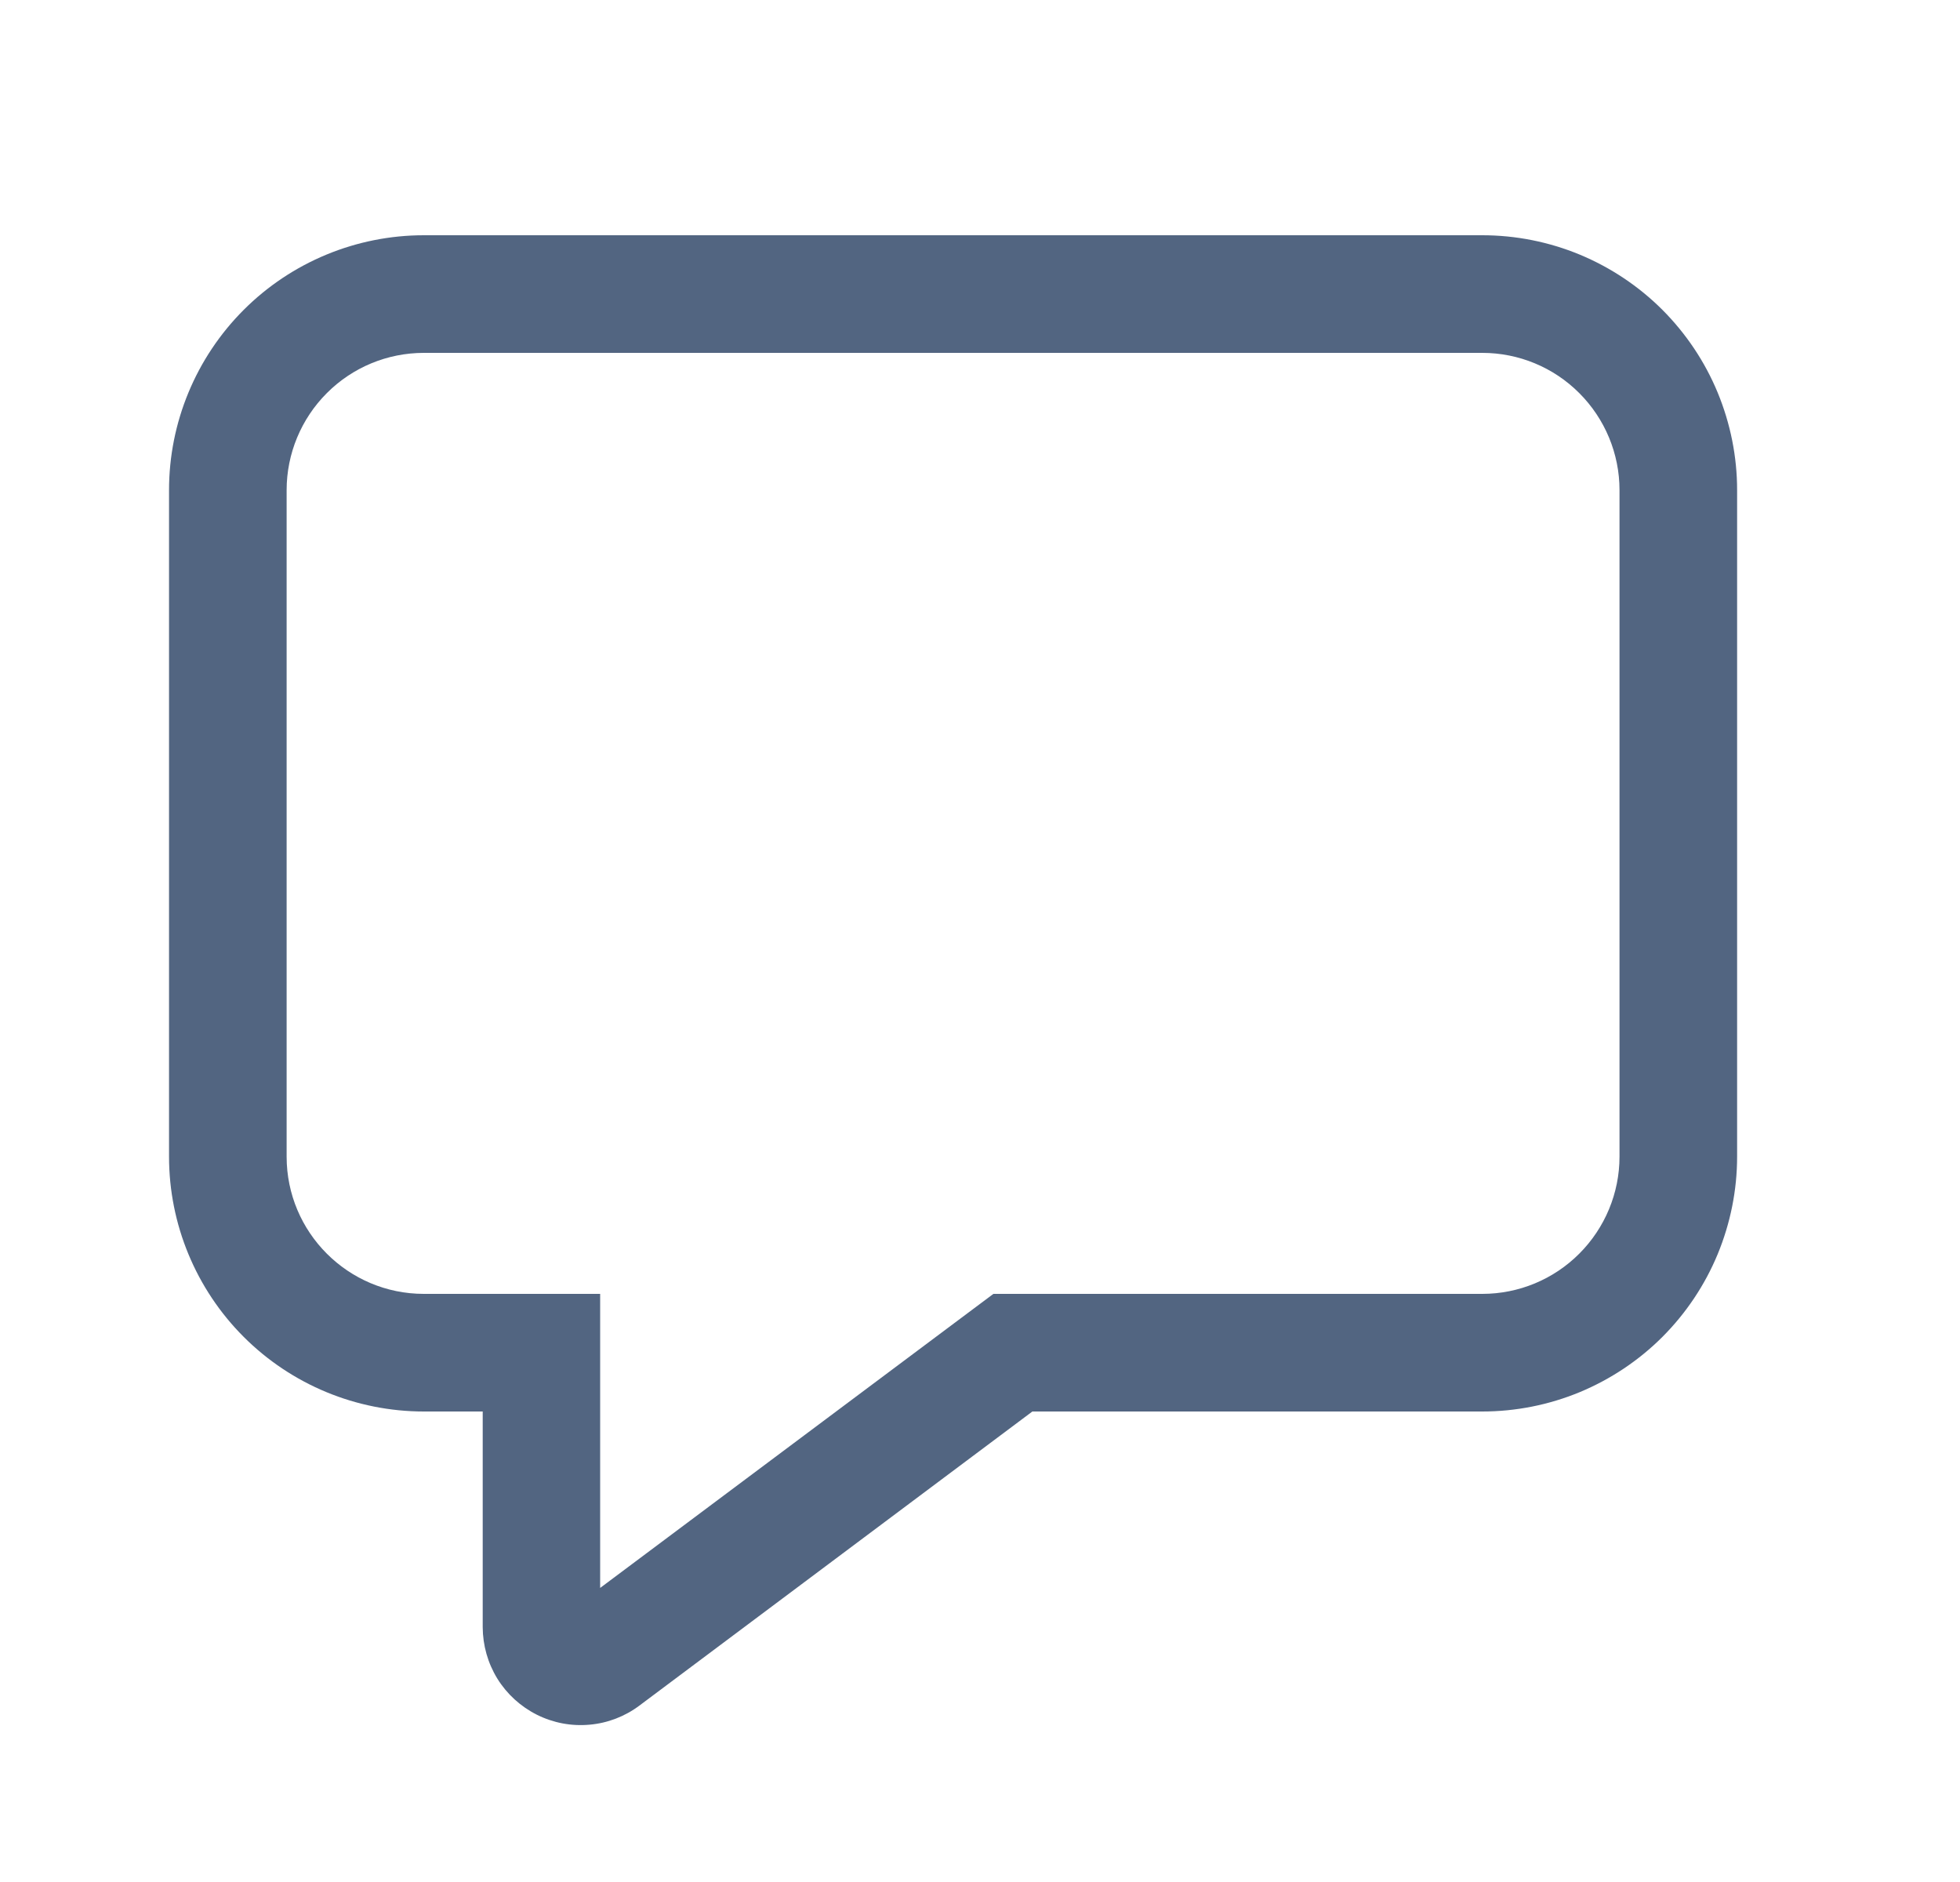 <svg width="25" height="24" viewBox="0 0 25 24" fill="none" xmlns="http://www.w3.org/2000/svg">
<path d="M5.406 18C4.545 18 3.718 17.658 3.108 17.048C2.499 16.439 2.156 15.612 2.156 14.75V6.25C2.156 5.388 2.499 4.561 3.108 3.952C3.718 3.342 4.545 3 5.406 3H18.907C19.333 3 19.756 3.084 20.15 3.247C20.544 3.411 20.903 3.65 21.205 3.952C21.506 4.254 21.746 4.612 21.909 5.006C22.072 5.401 22.157 5.823 22.157 6.25V14.75C22.157 15.177 22.072 15.599 21.909 15.994C21.746 16.388 21.506 16.746 21.205 17.048C20.903 17.35 20.544 17.589 20.15 17.753C19.756 17.916 19.333 18 18.907 18H13.168L8.156 21.75C7.971 21.889 7.75 21.974 7.519 21.994C7.288 22.015 7.056 21.971 6.848 21.867C6.641 21.763 6.466 21.604 6.344 21.407C6.222 21.209 6.158 20.982 6.157 20.75V18H5.407H5.406ZM12.671 16.5H18.907C19.371 16.5 19.816 16.316 20.144 15.987C20.472 15.659 20.657 15.214 20.657 14.75V6.25C20.657 5.786 20.472 5.341 20.144 5.013C19.816 4.684 19.371 4.5 18.907 4.5H5.406C4.942 4.5 4.497 4.684 4.169 5.013C3.841 5.341 3.656 5.786 3.656 6.25V14.75C3.656 15.716 4.44 16.5 5.406 16.5H7.655V20.25L12.671 16.5Z" fill="#526581"/>
</svg>
